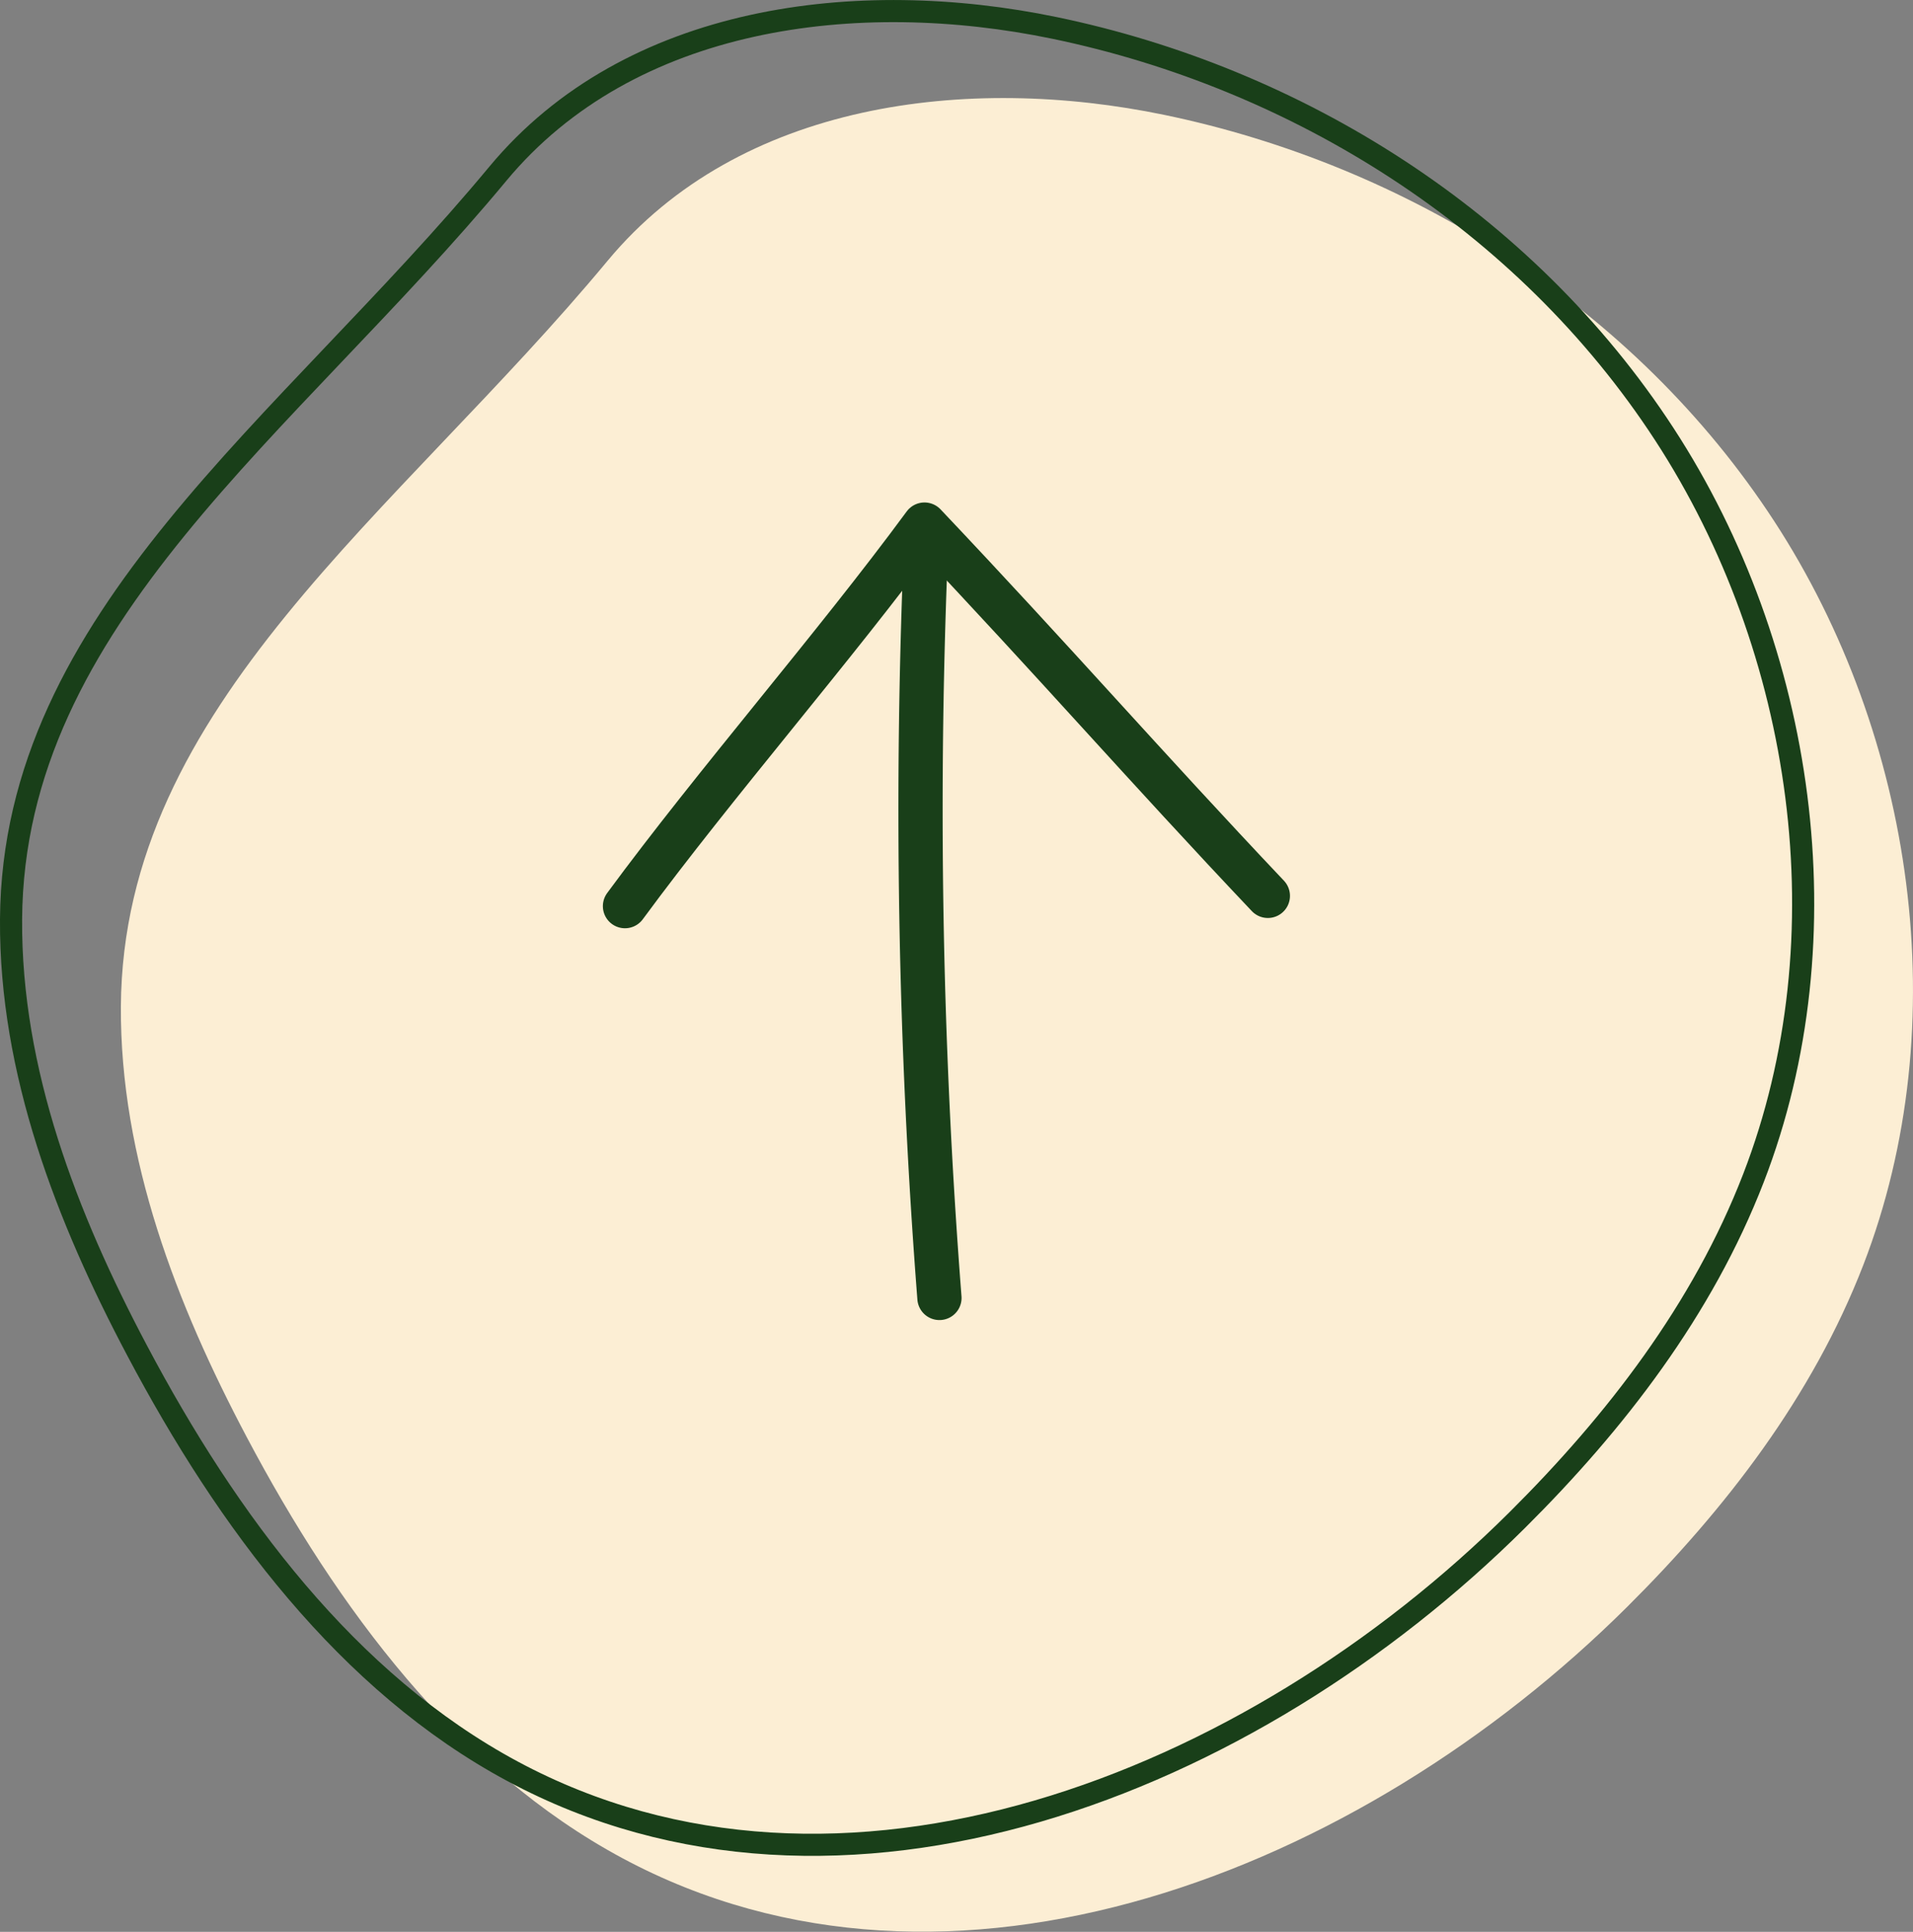 <svg xmlns="http://www.w3.org/2000/svg" viewBox="0 0 605.5 611.5"><rect x="0" y="0" width="605.5" height="611.5" fill="#808080" stroke="none"/><defs><style>.cls-1{fill:#fceed4;}.cls-2,.cls-3{fill:none;stroke:#193f19;}.cls-2{stroke-miterlimit:10;stroke-width:7px;}.cls-3{stroke-linecap:round;stroke-linejoin:round;stroke-width:14px;}</style></defs><g id="Layer_2" data-name="Layer 2"><g id="Layer_1-2" data-name="Layer 1"><path class="cls-1" d="M192.33,82.53c41.81-50.36,114-59.06,176.21-46.16C445.1,52.25,517.37,97.13,561.59,165s57.68,159.11,28.18,235.42c-16.09,41.65-43.7,77.34-74.7,108.18-84.56,84.12-214.45,135.2-318,79.62C144.79,560.19,106.78,509.09,78.15,455,55.9,413,38,366.72,38.26,318.58,38.88,223,125.58,162.93,192.33,82.53Z"/><path class="cls-2" d="M157.57,55c41.81-50.36,114-59.06,176.21-46.16C410.34,24.71,482.61,69.59,526.83,137.5S584.51,296.61,555,372.92c-16.09,41.64-43.7,77.34-74.7,108.18-84.56,84.12-214.45,135.2-318,79.62C110,532.65,72,481.55,43.39,427.48,21.14,385.46,3.19,339.18,3.5,291,4.12,195.44,90.83,135.39,157.57,55Z"/><path class="cls-3" d="M197.82,286.83c28.7-39,66.1-81.8,94.8-120.78C334,209.73,361.83,241.88,401.3,283.58"/><path class="cls-3" d="M297.35,410.85a1999.85,1999.85,0,0,1-4.05-242.6"/></g></g></svg>